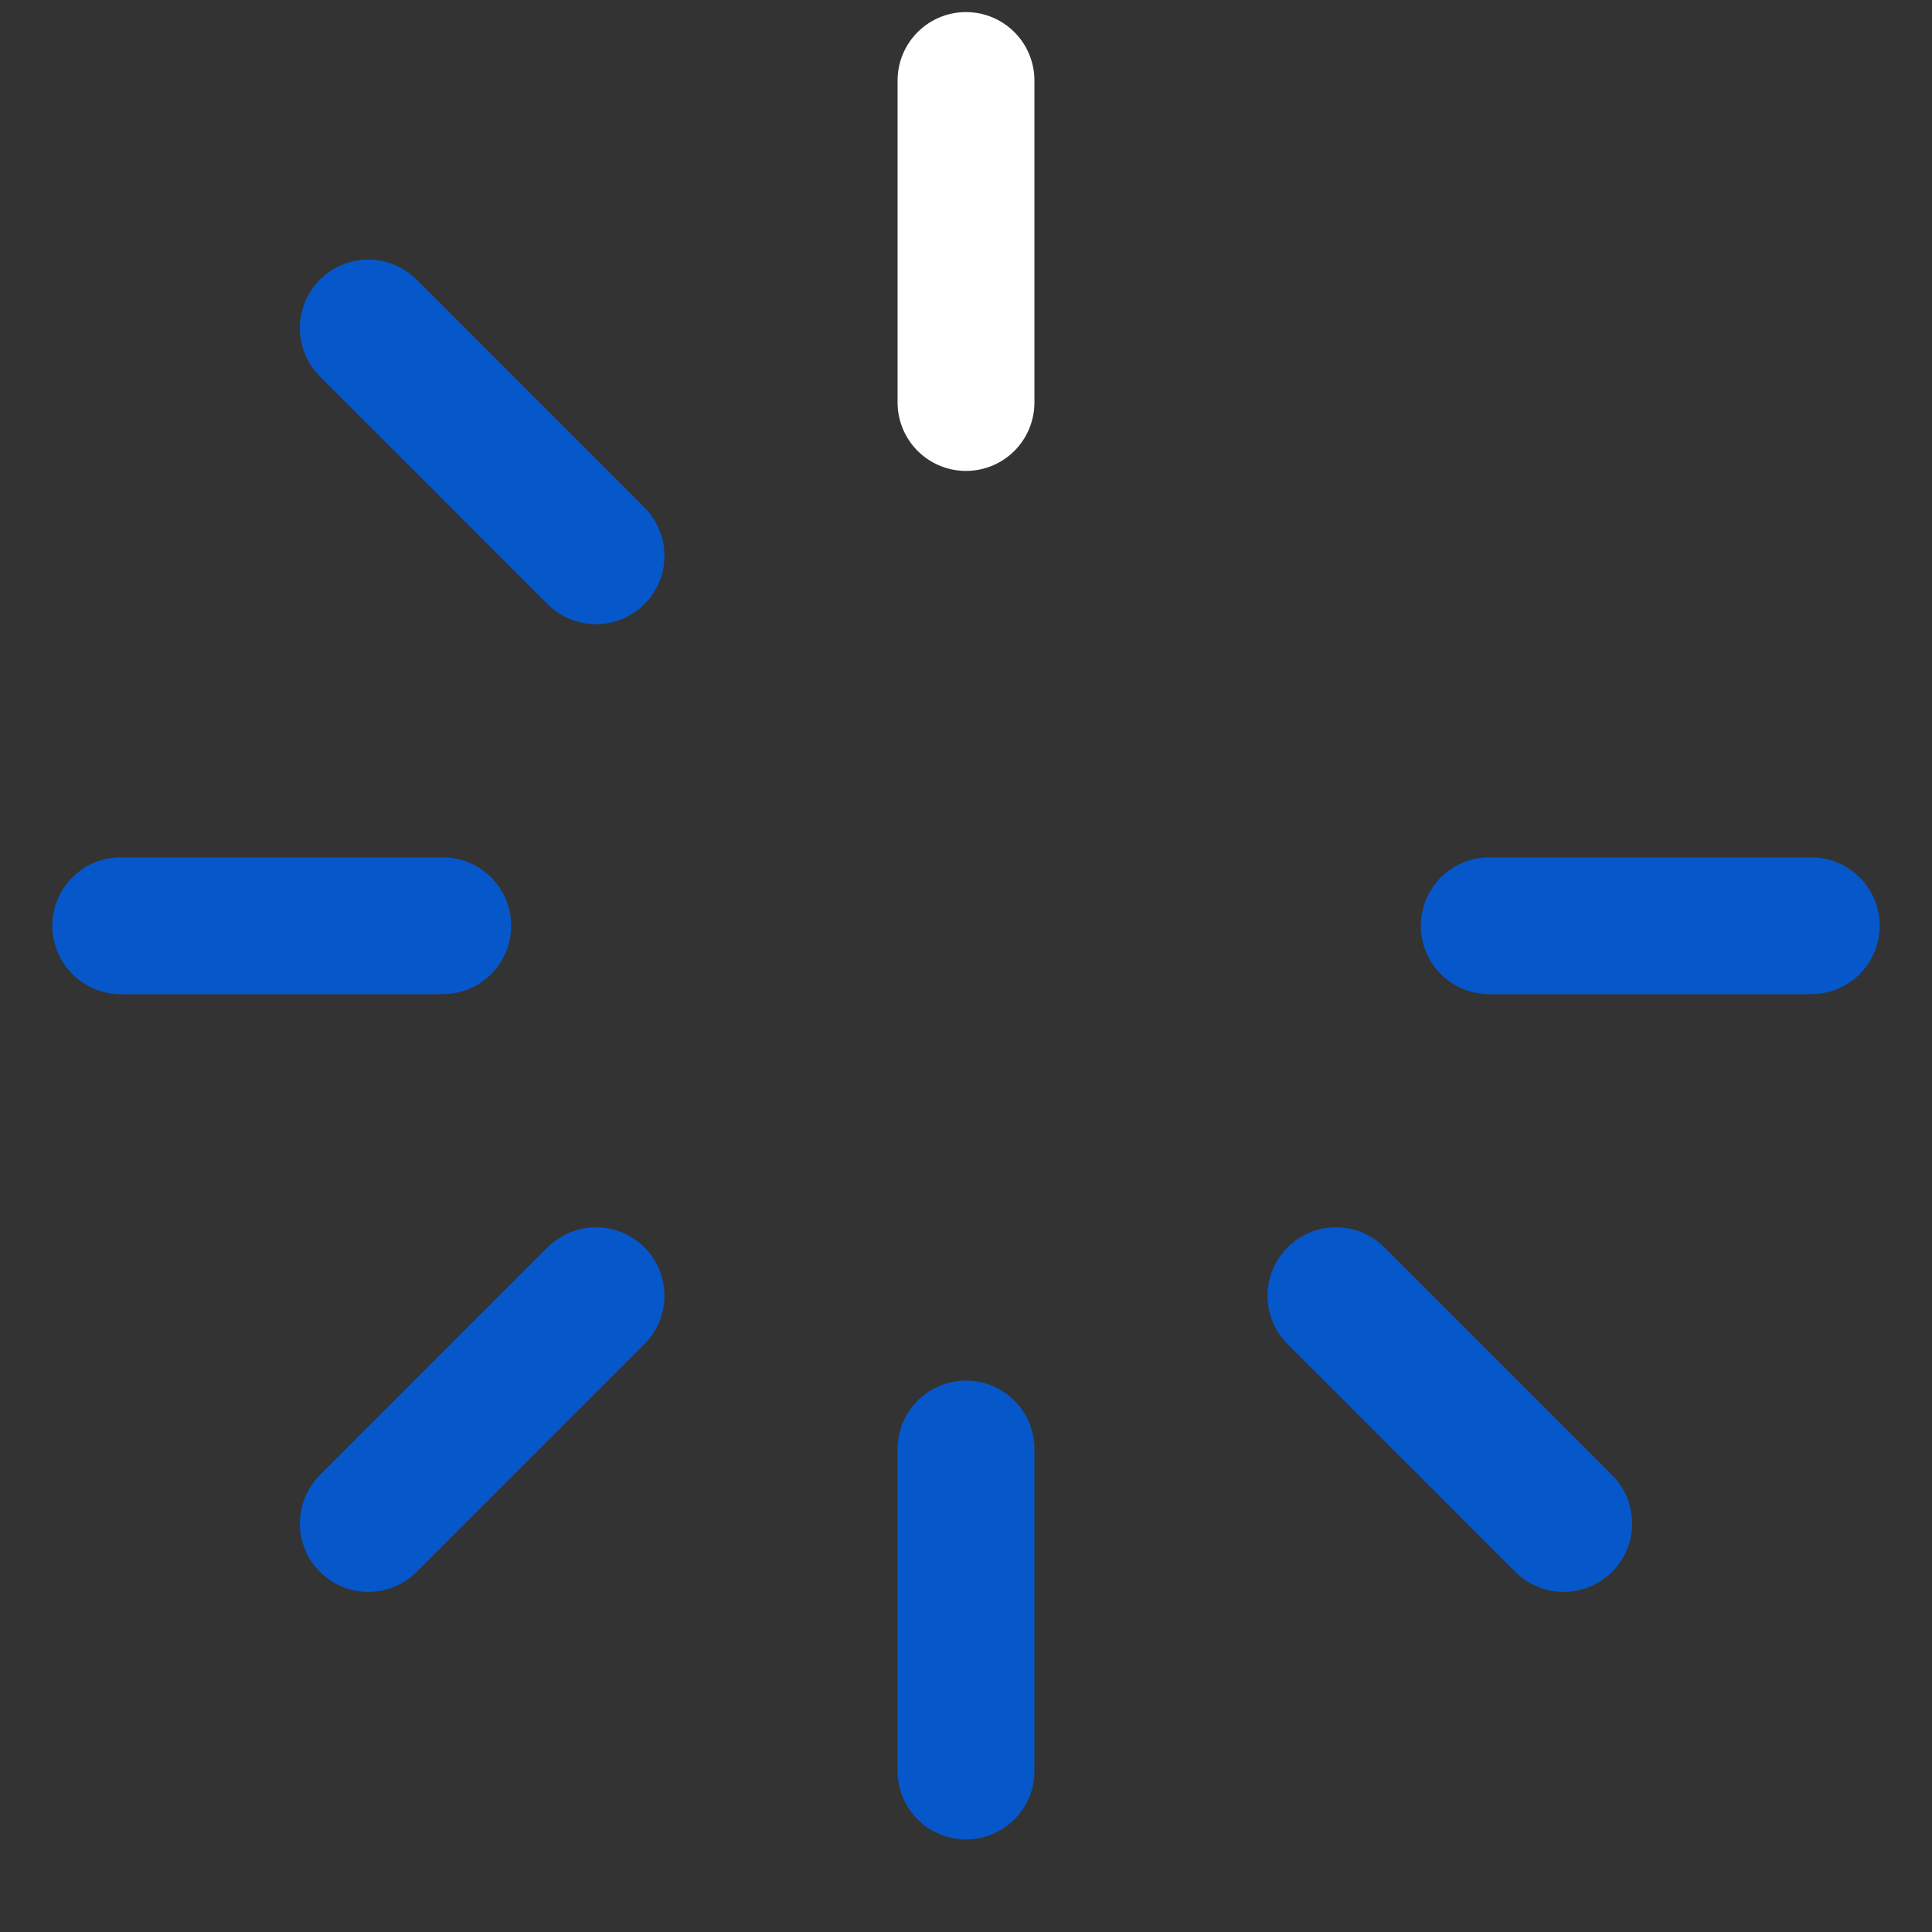 <!DOCTYPE svg PUBLIC "-//W3C//DTD SVG 1.1//EN" "http://www.w3.org/Graphics/SVG/1.1/DTD/svg11.dtd">

<!-- Uploaded to: SVG Repo, www.svgrepo.com, Transformed by: SVG Repo Mixer Tools -->
<svg width="800px" height="800px" viewBox="0 0 24 24" fill="none" xmlns="http://www.w3.org/2000/svg" stroke="#000000">

<rect x="0" y="0" width="24" height="24" fill="#333333" stroke="none"/>

<g id="SVGRepo_bgCarrier" stroke-width="0"/>

<g id="SVGRepo_tracerCarrier" stroke-linecap="round" stroke-linejoin="round"/>

<g id="SVGRepo_iconCarrier"> <path d="M12 1V5" stroke="#ffffff" stroke-width="1.7" stroke-linecap="round"/> <path d="M19.425 18.925L16.596 16.096" stroke="#0657ca" stroke-width="1.7" stroke-linecap="round"/> <path d="M22.5 11.5L18.5 11.5" stroke="#0657ca" stroke-width="1.7" stroke-linecap="round"/> <path d="M12 18V22" stroke="#0657ca" stroke-width="1.7" stroke-linecap="round"/> <path d="M7.404 6.904L4.575 4.075" stroke="#0657ca" stroke-width="1.7" stroke-linecap="round"/> <path d="M5.5 11.5L1.5 11.5" stroke="#0657ca" stroke-width="1.7" stroke-linecap="round"/> <path d="M7.404 16.096L4.575 18.925" stroke="#0657ca" stroke-width="1.7" stroke-linecap="round"/> </g>

</svg>